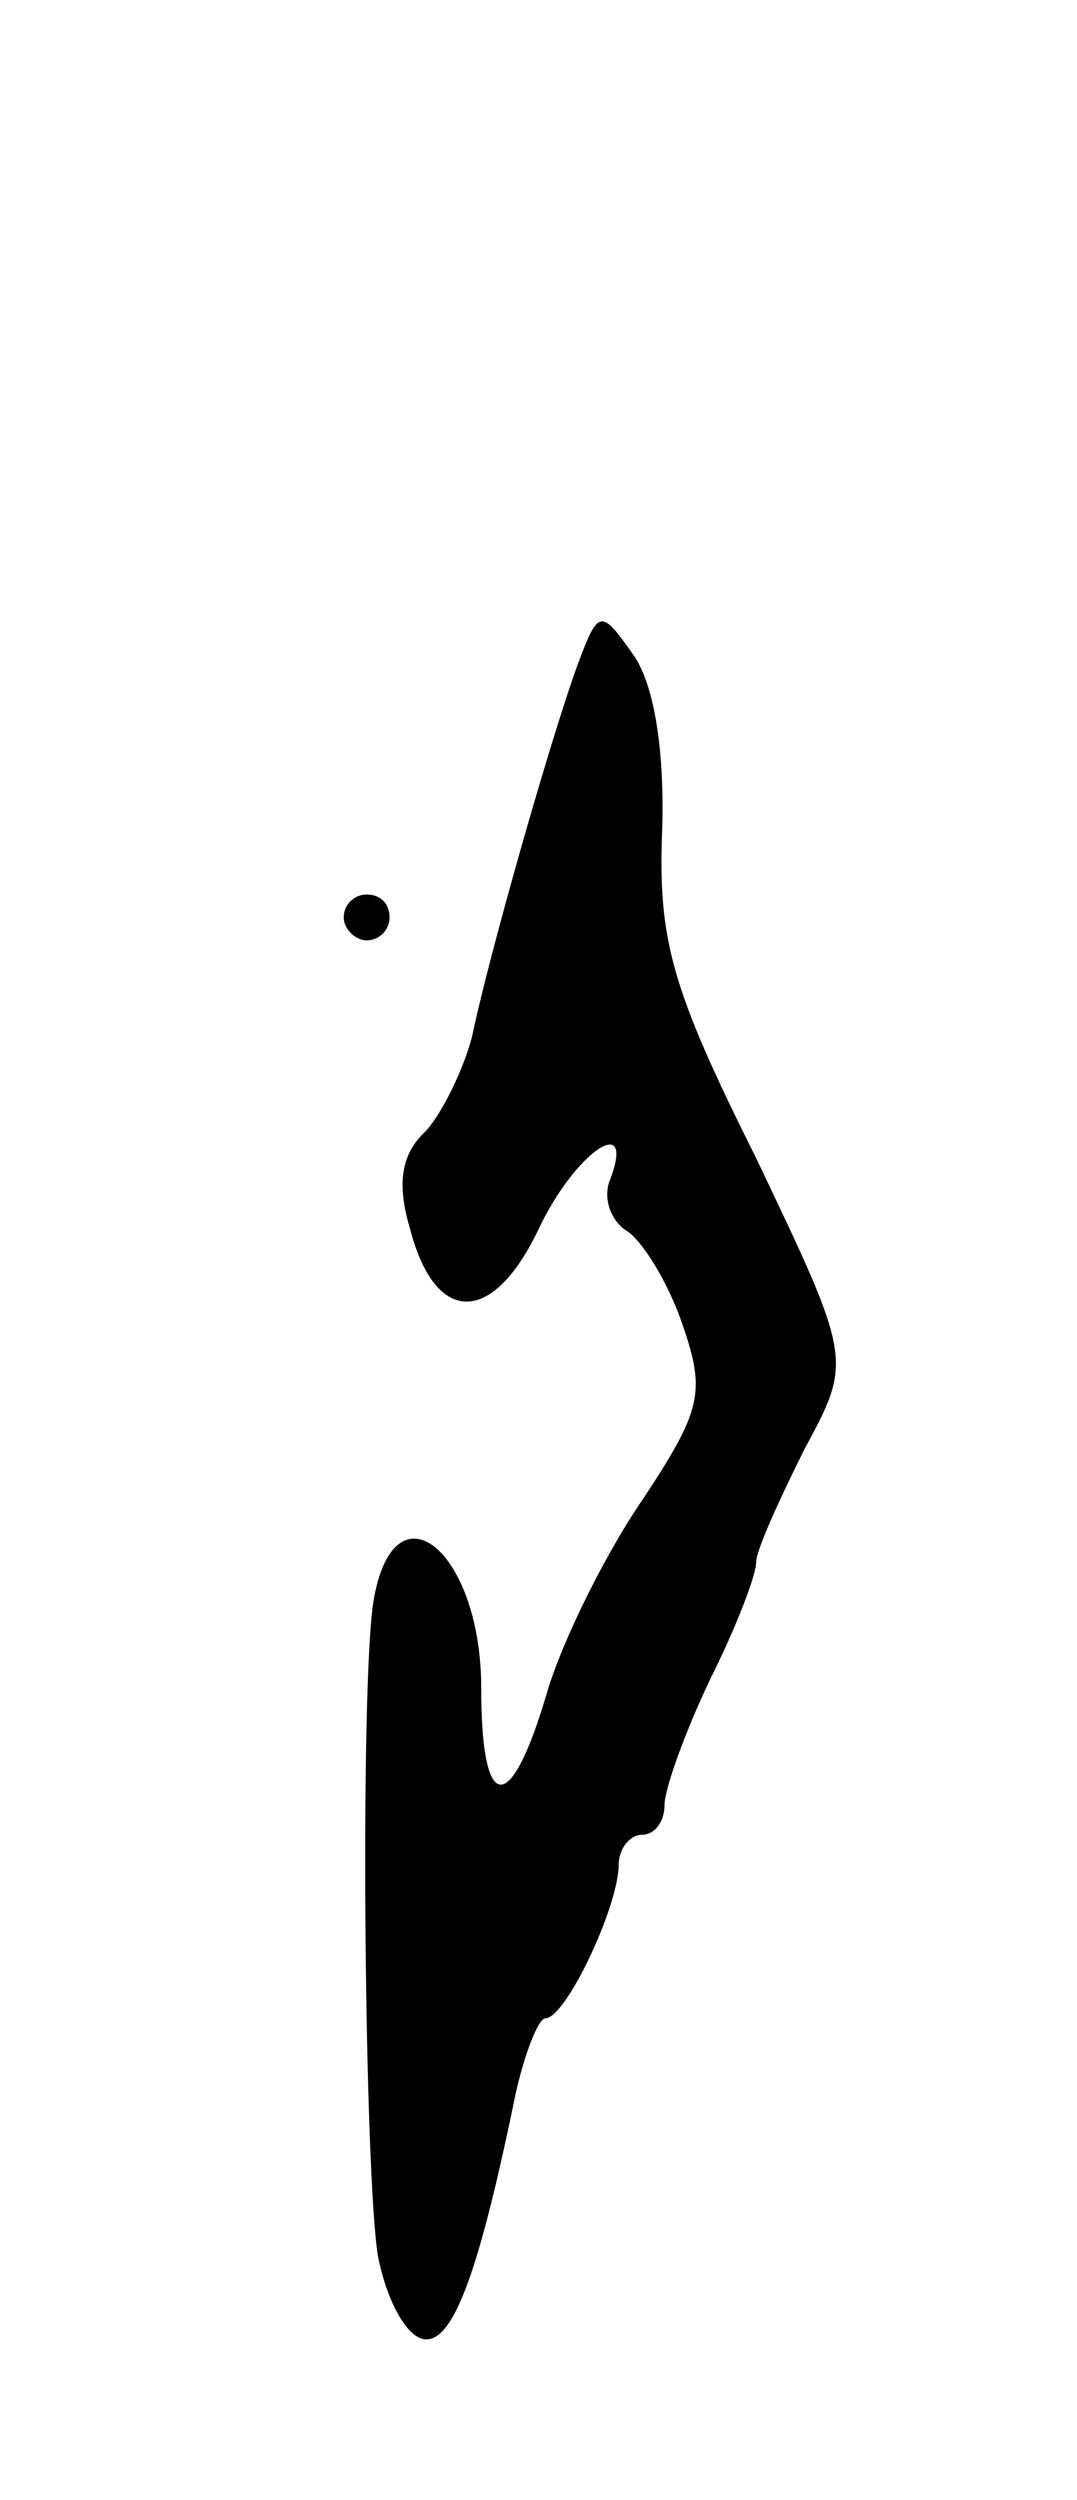 <svg version="1.0" xmlns="http://www.w3.org/2000/svg"
 width="47pt" height="109pt" viewBox="0 0 47 109"
 preserveAspectRatio="xMidYMid meet">
<g transform="translate(0,109) scale(0.1,-0.1)"
fill="#000000" stroke="none">
<path d="M252 800 c-12 -33 -39 -128 -46 -162 -4 -15 -13 -33 -20 -41 -11 -10
-13 -23 -7 -43 11 -42 36 -42 56 0 16 34 43 52 31 21 -3 -8 1 -18 8 -22 7 -5
18 -23 24 -41 10 -29 8 -37 -17 -75 -16 -23 -35 -61 -42 -84 -16 -55 -29 -55
-29 1 0 60 -38 91 -47 38 -6 -37 -4 -251 2 -286 4 -20 13 -36 21 -36 12 0 23
29 39 107 4 18 10 33 13 33 9 0 32 49 32 67 0 7 5 13 10 13 6 0 10 6 10 13 0
7 9 32 20 55 11 22 20 45 20 51 0 5 10 27 21 49 21 39 21 39 -21 127 -37 74
-43 95 -41 144 1 36 -4 64 -13 76 -14 20 -15 19 -24 -5z"/>
<path d="M150 690 c0 -5 5 -10 10 -10 6 0 10 5 10 10 0 6 -4 10 -10 10 -5 0
-10 -4 -10 -10z"/>
</g>
</svg>
